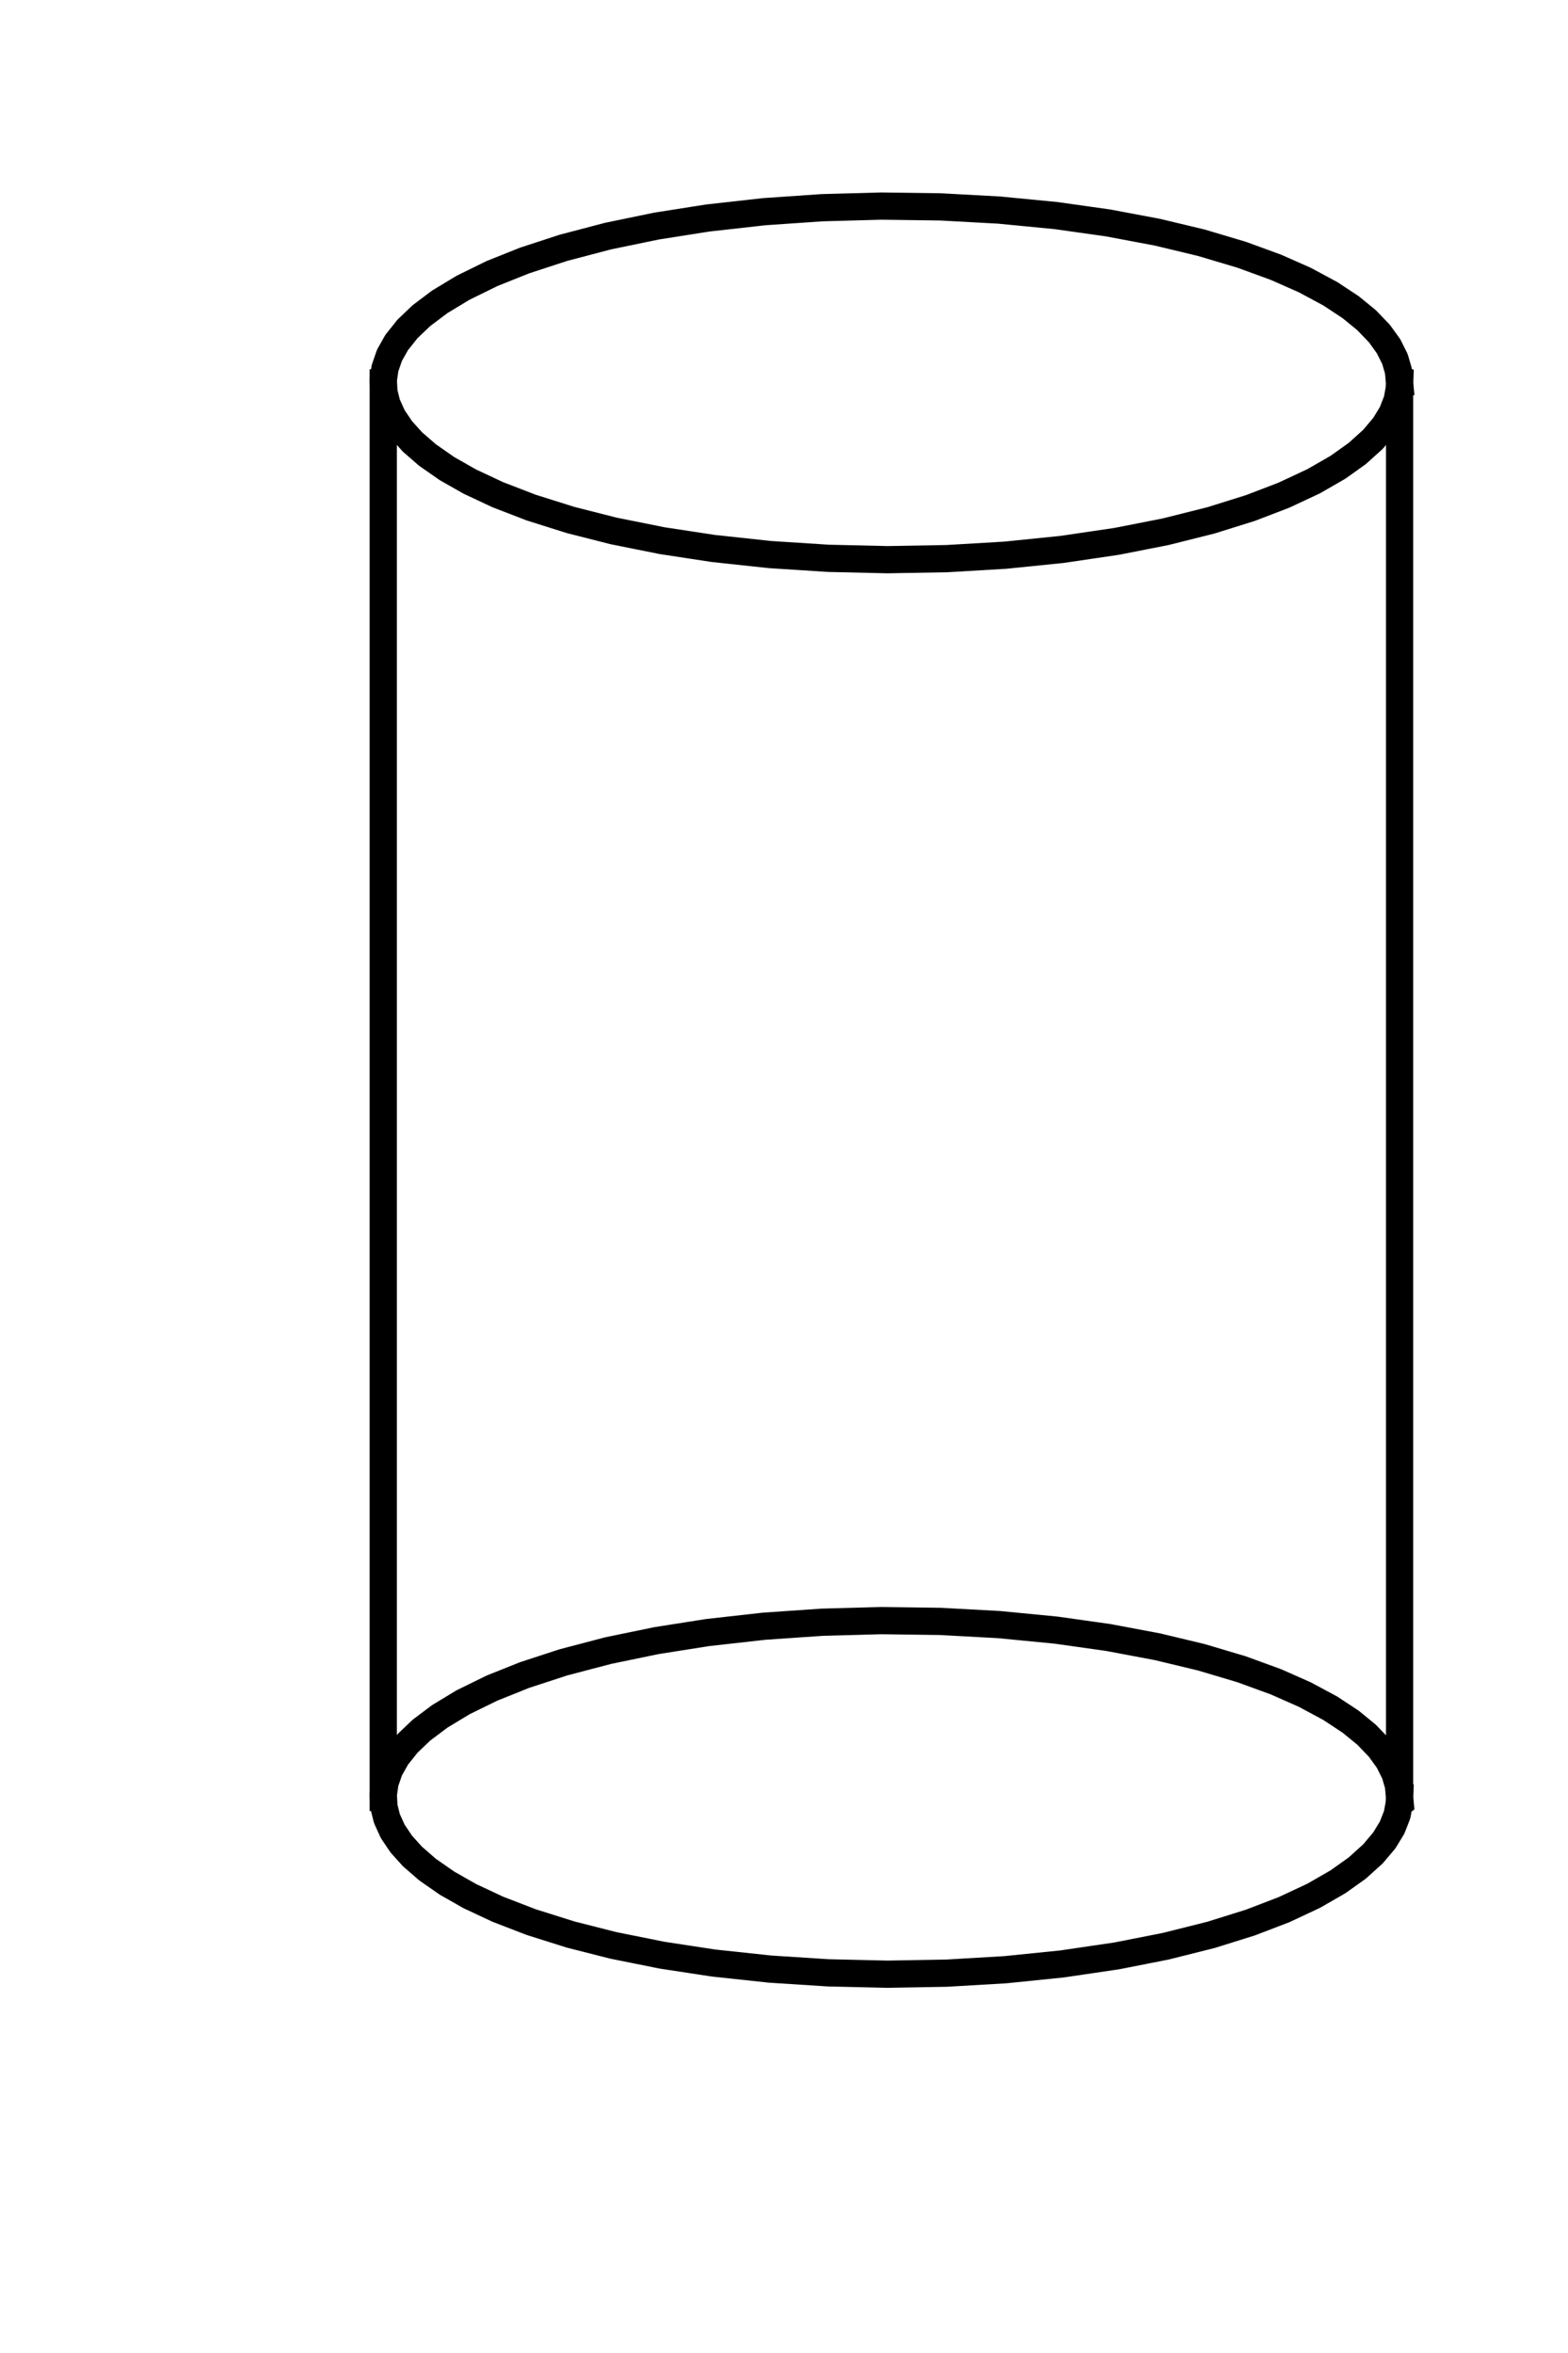 <?xml version="1.0" encoding="utf-8" standalone="no"?>
<!DOCTYPE svg PUBLIC "-//W3C//DTD SVG 1.1//EN"
  "http://www.w3.org/Graphics/SVG/1.1/DTD/svg11.dtd">
<svg xmlns:xlink="http://www.w3.org/1999/xlink" width="144pt" height="216pt" viewBox="0 0 144 216" xmlns="http://www.w3.org/2000/svg" version="1.1">
 <defs>
  <style type="text/css">*{stroke-linejoin: round; stroke-linecap: butt}</style>
 </defs>
 <g id="figure_1">
  <g id="patch_1">
   <path d="M 0 216 
L 144 216 
L 144 0 
L 0 0 
L 0 216 
z
" style="fill: none"/>
  </g>
  <g id="axes_1">
   <g id="line2d_1">
    <path d="M 128.533 35.147 
L 128.427 34.051 
L 128.108 32.96 
L 127.519 31.782 
L 126.683 30.622 
L 125.502 29.393 
L 124.044 28.201 
L 122.173 26.967 
L 119.838 25.712 
L 117.181 24.537 
L 114.018 23.383 
L 110.317 22.281 
L 106.307 21.32 
L 101.772 20.466 
L 96.993 19.792 
L 91.75 19.284 
L 86.372 18.992 
L 80.934 18.919 
L 75.507 19.067 
L 70.168 19.434 
L 64.987 20.014 
L 60.29 20.754 
L 55.856 21.67 
L 51.739 22.75 
L 48.189 23.91 
L 45.181 25.113 
L 42.528 26.414 
L 40.385 27.709 
L 38.701 28.976 
L 37.424 30.193 
L 36.429 31.441 
L 35.768 32.615 
L 35.357 33.803 
L 35.202 34.898 
L 35.26 35.994 
L 35.531 37.086 
L 36.068 38.268 
L 36.853 39.432 
L 37.882 40.573 
L 39.267 41.776 
L 41.061 43.024 
L 43.157 44.214 
L 45.719 45.414 
L 48.79 46.598 
L 52.401 47.734 
L 56.334 48.734 
L 60.8 49.631 
L 65.523 50.35 
L 70.723 50.909 
L 76.076 51.253 
L 81.507 51.378 
L 86.943 51.282 
L 92.31 50.967 
L 97.534 50.436 
L 102.546 49.697 
L 107.035 48.815 
L 111.218 47.766 
L 114.839 46.633 
L 117.92 45.452 
L 120.653 44.172 
L 122.876 42.893 
L 124.637 41.639 
L 126.082 40.338 
L 127.132 39.095 
L 127.845 37.925 
L 128.308 36.739 
L 128.511 35.645 
L 128.533 35.147 
L 128.533 35.147 
" clip-path="url(#p3255712504)" style="fill: none; stroke: #000000; stroke-width: 2.5; stroke-linecap: square"/>
   </g>
   <g id="line2d_2">
    <path d="M 128.533 164.997 
L 128.427 163.902 
L 128.108 162.811 
L 127.519 161.632 
L 126.683 160.472 
L 125.502 159.243 
L 124.044 158.051 
L 122.173 156.817 
L 119.838 155.562 
L 117.181 154.387 
L 114.018 153.233 
L 110.317 152.132 
L 106.307 151.17 
L 101.772 150.317 
L 96.993 149.643 
L 91.75 149.134 
L 86.372 148.842 
L 80.934 148.769 
L 75.507 148.917 
L 70.168 149.284 
L 64.987 149.865 
L 60.29 150.605 
L 55.856 151.521 
L 51.739 152.601 
L 48.189 153.76 
L 45.181 154.964 
L 42.528 156.264 
L 40.385 157.56 
L 38.701 158.826 
L 37.424 160.043 
L 36.429 161.292 
L 35.768 162.466 
L 35.357 163.653 
L 35.202 164.748 
L 35.26 165.844 
L 35.531 166.937 
L 36.068 168.118 
L 36.853 169.283 
L 37.882 170.424 
L 39.267 171.627 
L 41.061 172.874 
L 43.157 174.064 
L 45.719 175.264 
L 48.79 176.448 
L 52.401 177.585 
L 56.334 178.584 
L 60.8 179.481 
L 65.523 180.201 
L 70.723 180.759 
L 76.076 181.103 
L 81.507 181.228 
L 86.943 181.132 
L 92.31 180.817 
L 97.534 180.286 
L 102.546 179.548 
L 107.035 178.665 
L 111.218 177.616 
L 114.839 176.483 
L 117.92 175.303 
L 120.653 174.023 
L 122.876 172.743 
L 124.637 171.49 
L 126.082 170.188 
L 127.132 168.945 
L 127.845 167.775 
L 128.308 166.59 
L 128.511 165.496 
L 128.533 164.997 
L 128.533 164.997 
" clip-path="url(#p3255712504)" style="fill: none; stroke: #000000; stroke-width: 2.5; stroke-linecap: square"/>
   </g>
   <g id="line2d_3">
    <path d="M 128.533 35.147 
L 128.533 164.997 
" clip-path="url(#p3255712504)" style="fill: none; stroke: #000000; stroke-width: 2.5; stroke-linecap: square"/>
   </g>
   <g id="line2d_4">
    <path d="M 35.197 35.147 
L 35.197 164.997 
" clip-path="url(#p3255712504)" style="fill: none; stroke: #000000; stroke-width: 2.5; stroke-linecap: square"/>
   </g>
  </g>
 </g>
 <defs>
  <clipPath id="p3255712504">
   <rect x="30.53" y="10.8" width="102.67" height="178.544"/>
  </clipPath>
 </defs>
</svg>

